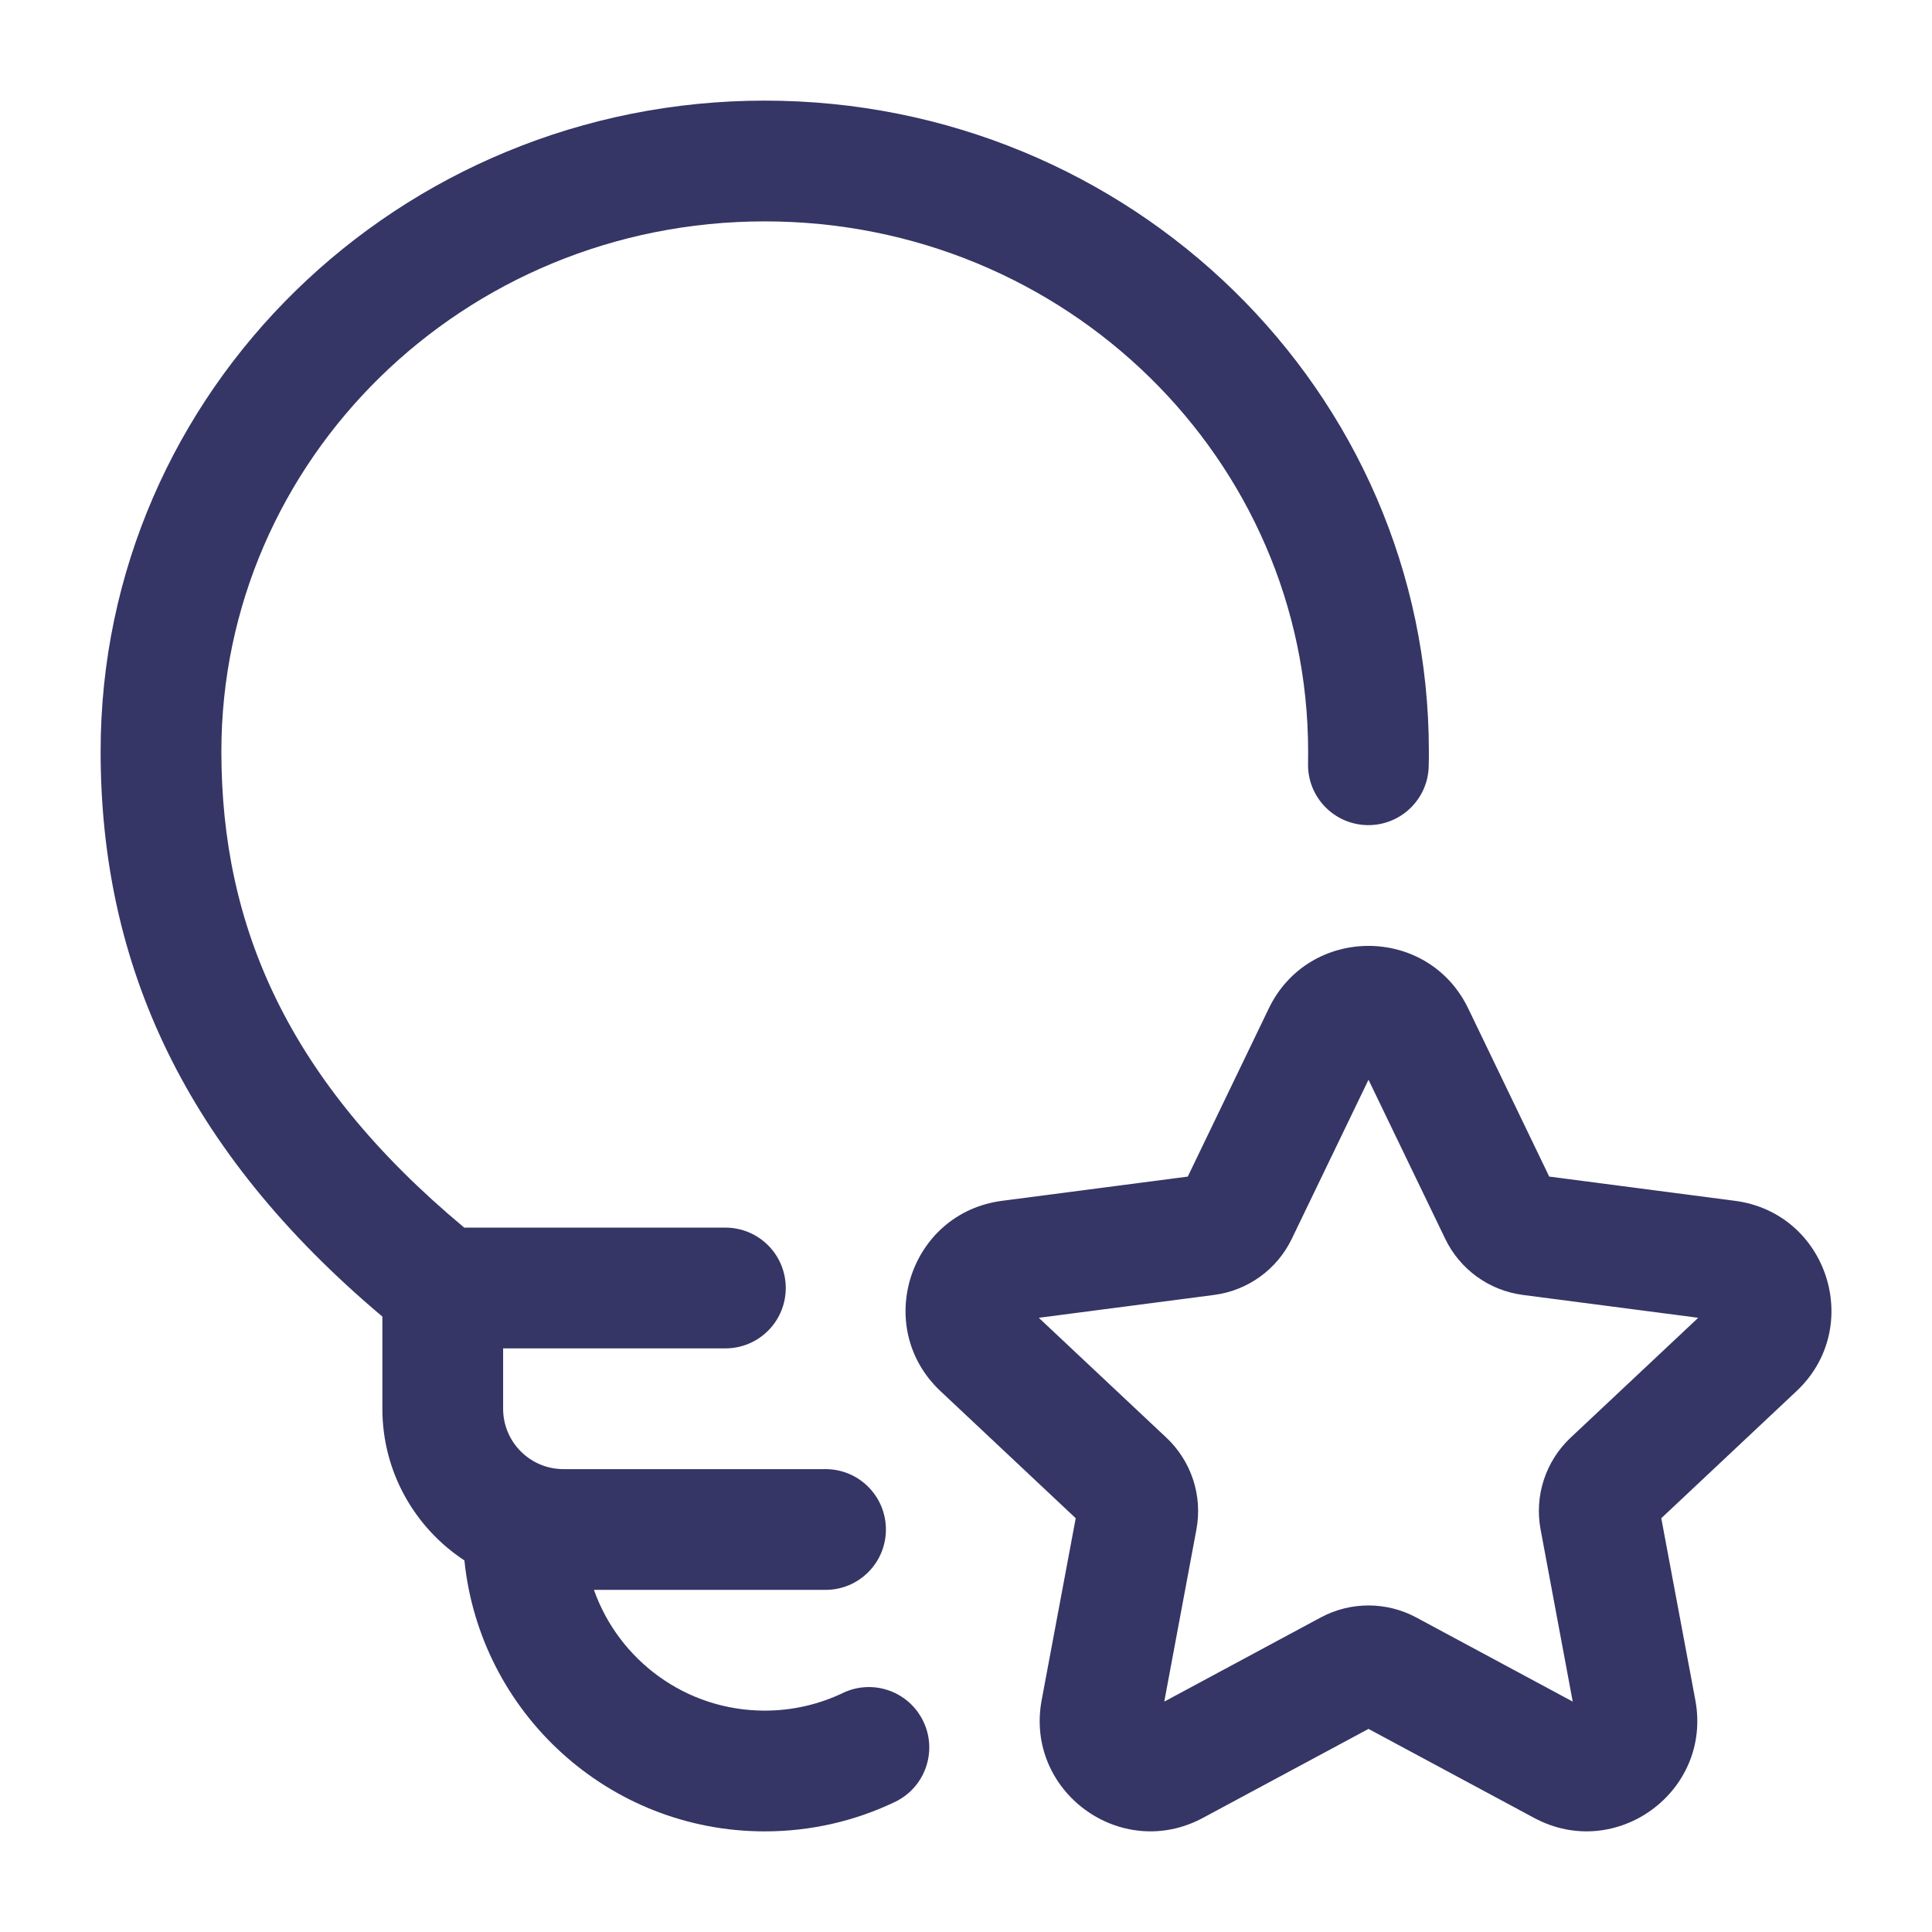 <svg width="24" height="24" viewBox="0 0 24 24" fill="none" xmlns="http://www.w3.org/2000/svg">
<path d="M2.75 9.335C2.75 5.714 5.756 2.75 9.5 2.75C13.244 2.75 16.25 5.714 16.25 9.335C16.25 9.385 16.25 9.436 16.249 9.486C16.241 9.901 16.571 10.242 16.985 10.25C17.399 10.257 17.741 9.928 17.748 9.514C17.75 9.454 17.75 9.394 17.75 9.335C17.75 4.854 14.04 1.25 9.5 1.25C4.96 1.25 1.25 4.854 1.25 9.335C1.25 11.981 2.294 14.287 4.75 16.355V17.5C4.75 18.288 5.156 18.982 5.769 19.384C5.962 21.275 7.559 22.75 9.5 22.75C10.078 22.75 10.627 22.619 11.118 22.384C11.491 22.205 11.649 21.757 11.47 21.384C11.291 21.01 10.844 20.852 10.47 21.031C10.177 21.171 9.849 21.25 9.5 21.25C8.52 21.25 7.687 20.624 7.378 19.75H10.255C10.67 19.75 11.005 19.414 11.005 19C11.005 18.586 10.67 18.25 10.255 18.25H7C6.586 18.25 6.25 17.914 6.25 17.5V16.75H9.011C9.426 16.75 9.761 16.414 9.761 16C9.761 15.586 9.426 15.25 9.011 15.25H5.767C3.576 13.425 2.75 11.509 2.75 9.335Z" fill="#353566"/>
<path fill-rule="evenodd" clip-rule="evenodd" d="M18.239 12.528C17.739 11.491 16.261 11.491 15.761 12.528L14.755 14.616L12.448 14.917C11.297 15.067 10.838 16.488 11.684 17.282L13.363 18.86L12.94 21.119C12.728 22.254 13.925 23.129 14.942 22.583L17 21.477L19.058 22.583C20.075 23.129 21.272 22.254 21.06 21.119L20.637 18.86L22.316 17.282C23.162 16.488 22.703 15.067 21.552 14.917L19.245 14.616L18.239 12.528ZM16.047 15.389L17 13.413L17.953 15.389C18.136 15.769 18.498 16.031 18.917 16.086L21.096 16.37L19.51 17.86C19.2 18.152 19.059 18.582 19.138 19.001L19.537 21.138L17.592 20.092C17.222 19.894 16.778 19.894 16.408 20.092L14.463 21.138L14.862 19.001C14.941 18.582 14.8 18.152 14.49 17.86L12.904 16.37L15.083 16.086C15.502 16.031 15.864 15.769 16.047 15.389Z" fill="#353566"/>
</svg>
